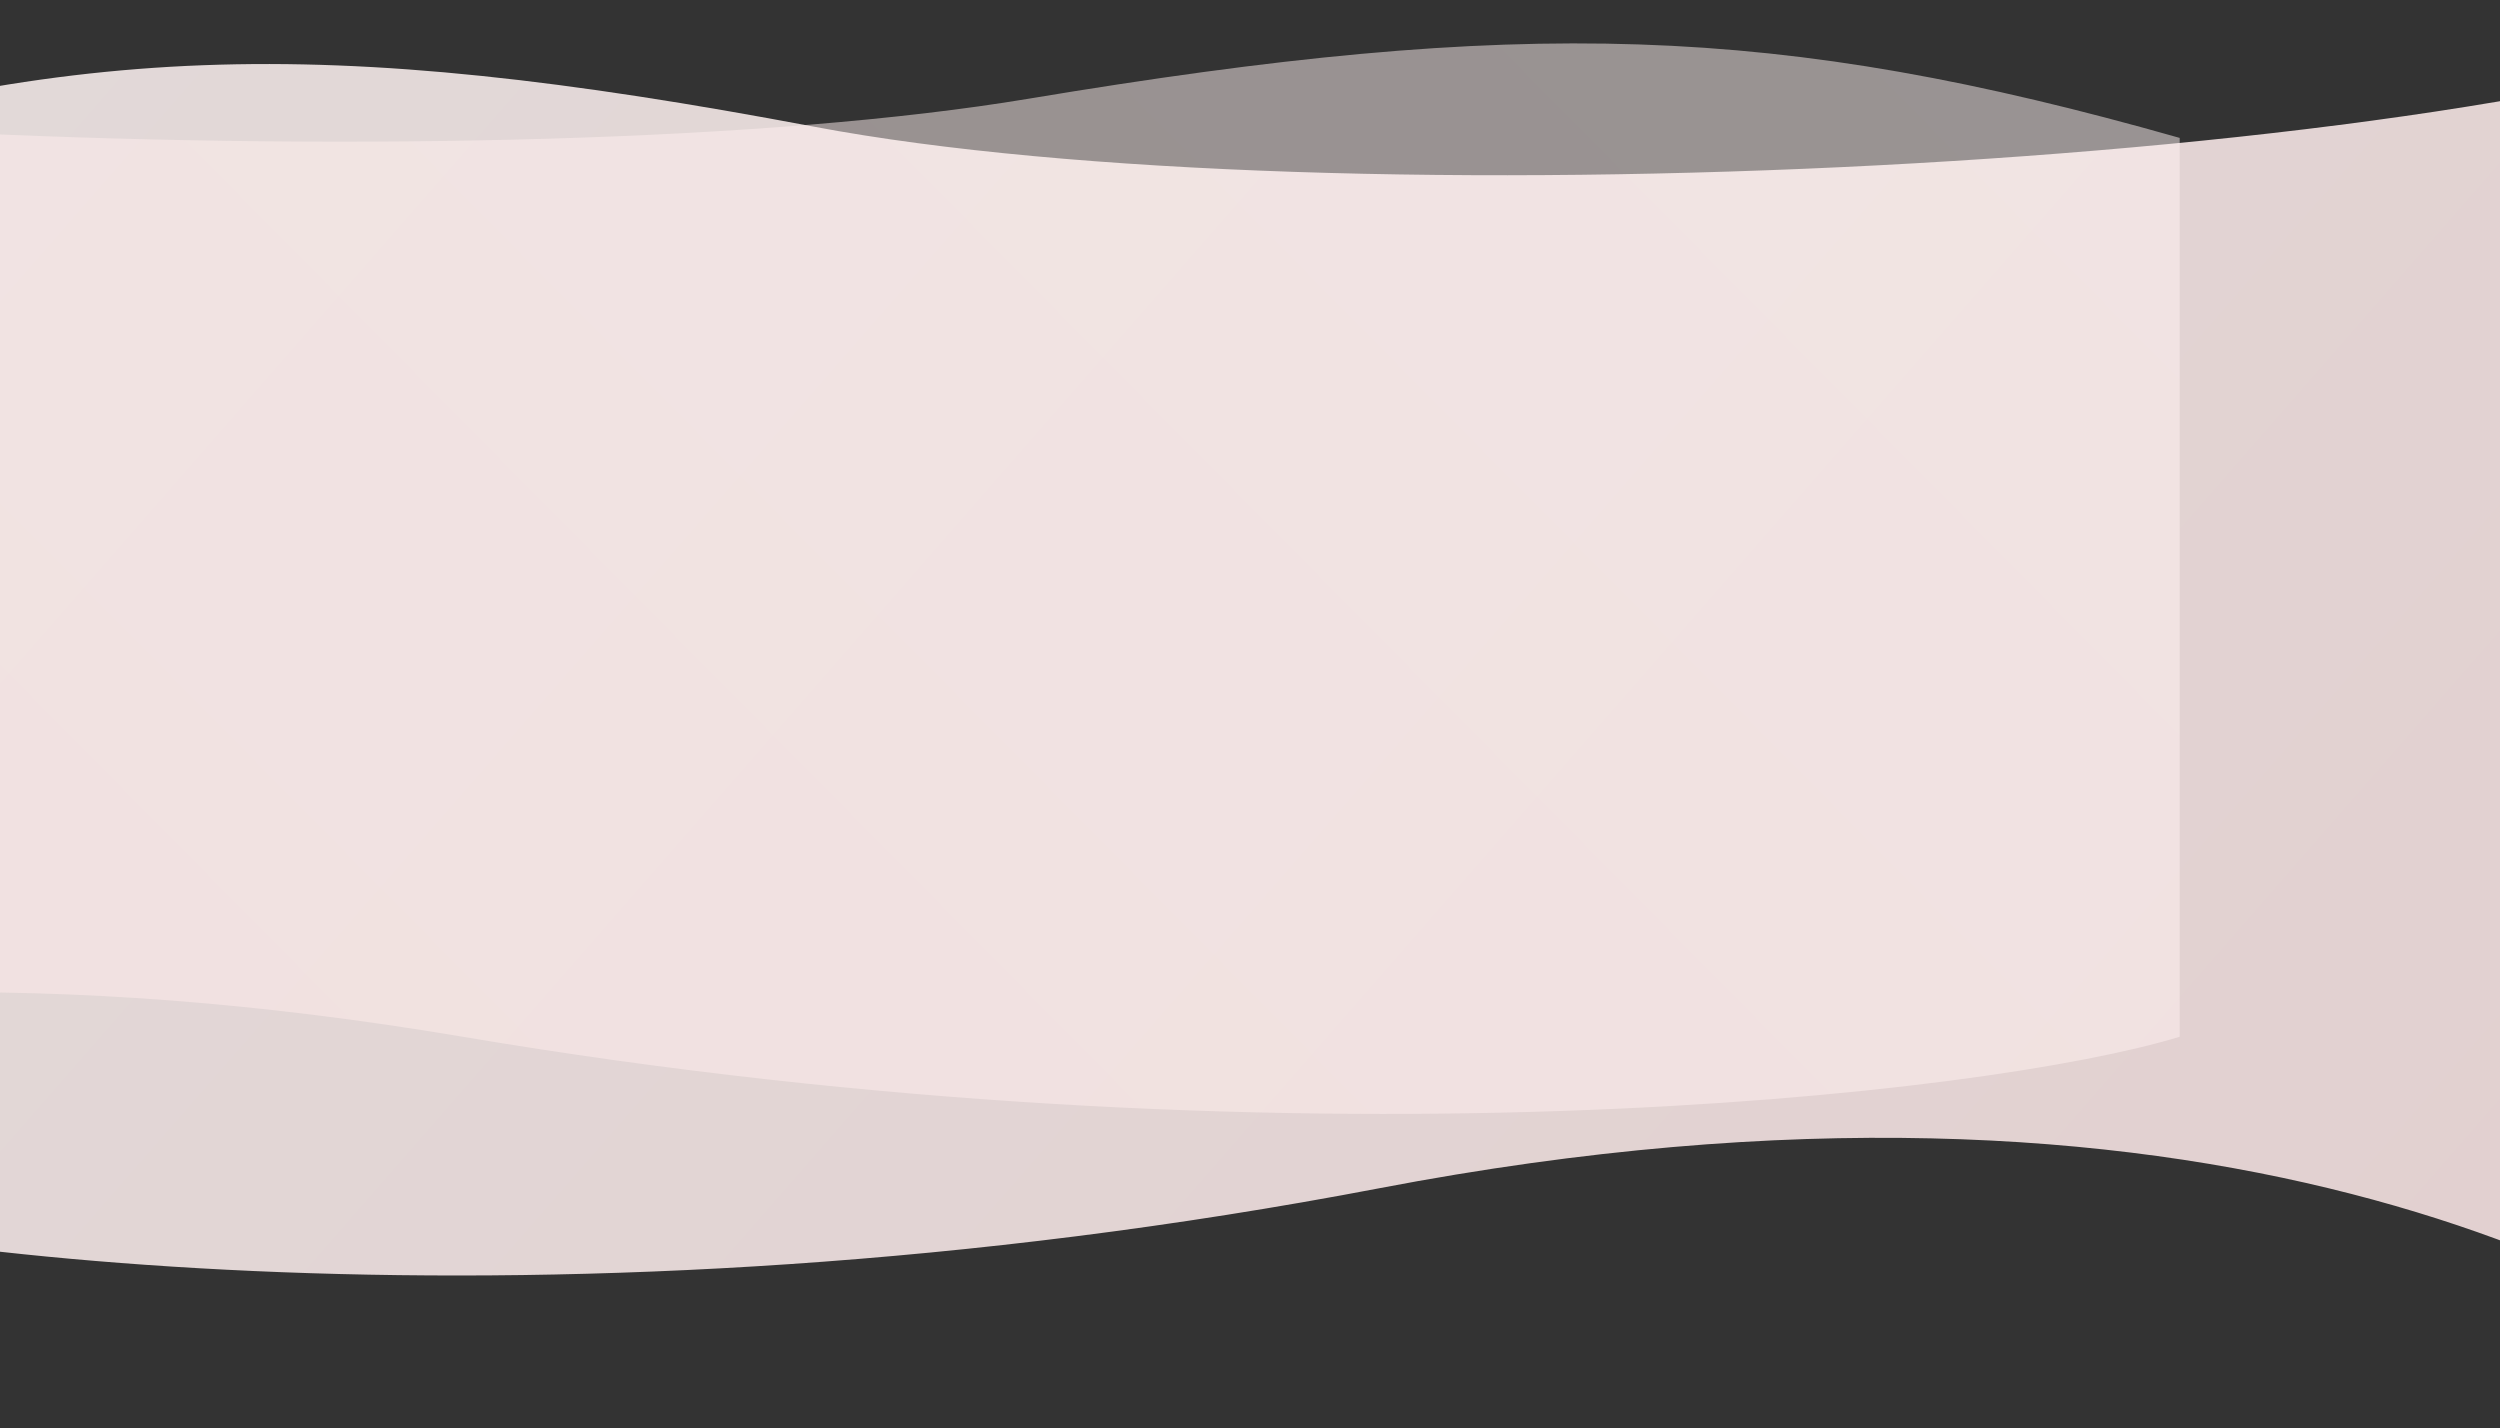<svg width="1600" height="914" viewBox="0 0 1600 914" fill="none" xmlns="http://www.w3.org/2000/svg">
<rect x="0" y="0" width="1600" height="914" fill="#333333" stroke="none"/>
<path opacity="0.86" d="M520.9 81.072C203.483 21.161 41.695 26.638 -215.928 109.427V760.425C-94.84 802.607 353.512 861.662 883.022 760.425C1412.53 659.187 1701.09 820.46 1816.07 913.752V9.543C1576.75 108.961 849 143 520.9 81.072Z" fill="url(#paint0_linear_1029_2379)"/>
<path opacity="0.5" d="M658.171 63.206C975.589 10.266 1137.38 15.105 1395 88.262V663.513C1273.91 700.788 825.559 752.972 296.05 663.513C-233.46 574.055 -522.014 716.564 -637 799V0C-397.683 87.85 330.072 117.928 658.171 63.206Z" fill="url(#paint1_linear_1029_2379)"/>
<defs>
<linearGradient id="paint0_linear_1029_2379" x1="161.639" y1="-148.768" x2="1727.8" y2="1219.51" gradientUnits="userSpaceOnUse">
<stop stop-color="#FFF4F3"/>
<stop offset="0.978" stop-color="#FFE8E8"/>
</linearGradient>
<linearGradient id="paint1_linear_1029_2379" x1="1017.43" y1="-139.891" x2="-379.05" y2="1240.8" gradientUnits="userSpaceOnUse">
<stop stop-color="#FFF4F3"/>
<stop offset="0.978" stop-color="#FFE8E8"/>
</linearGradient>
</defs>
</svg>
